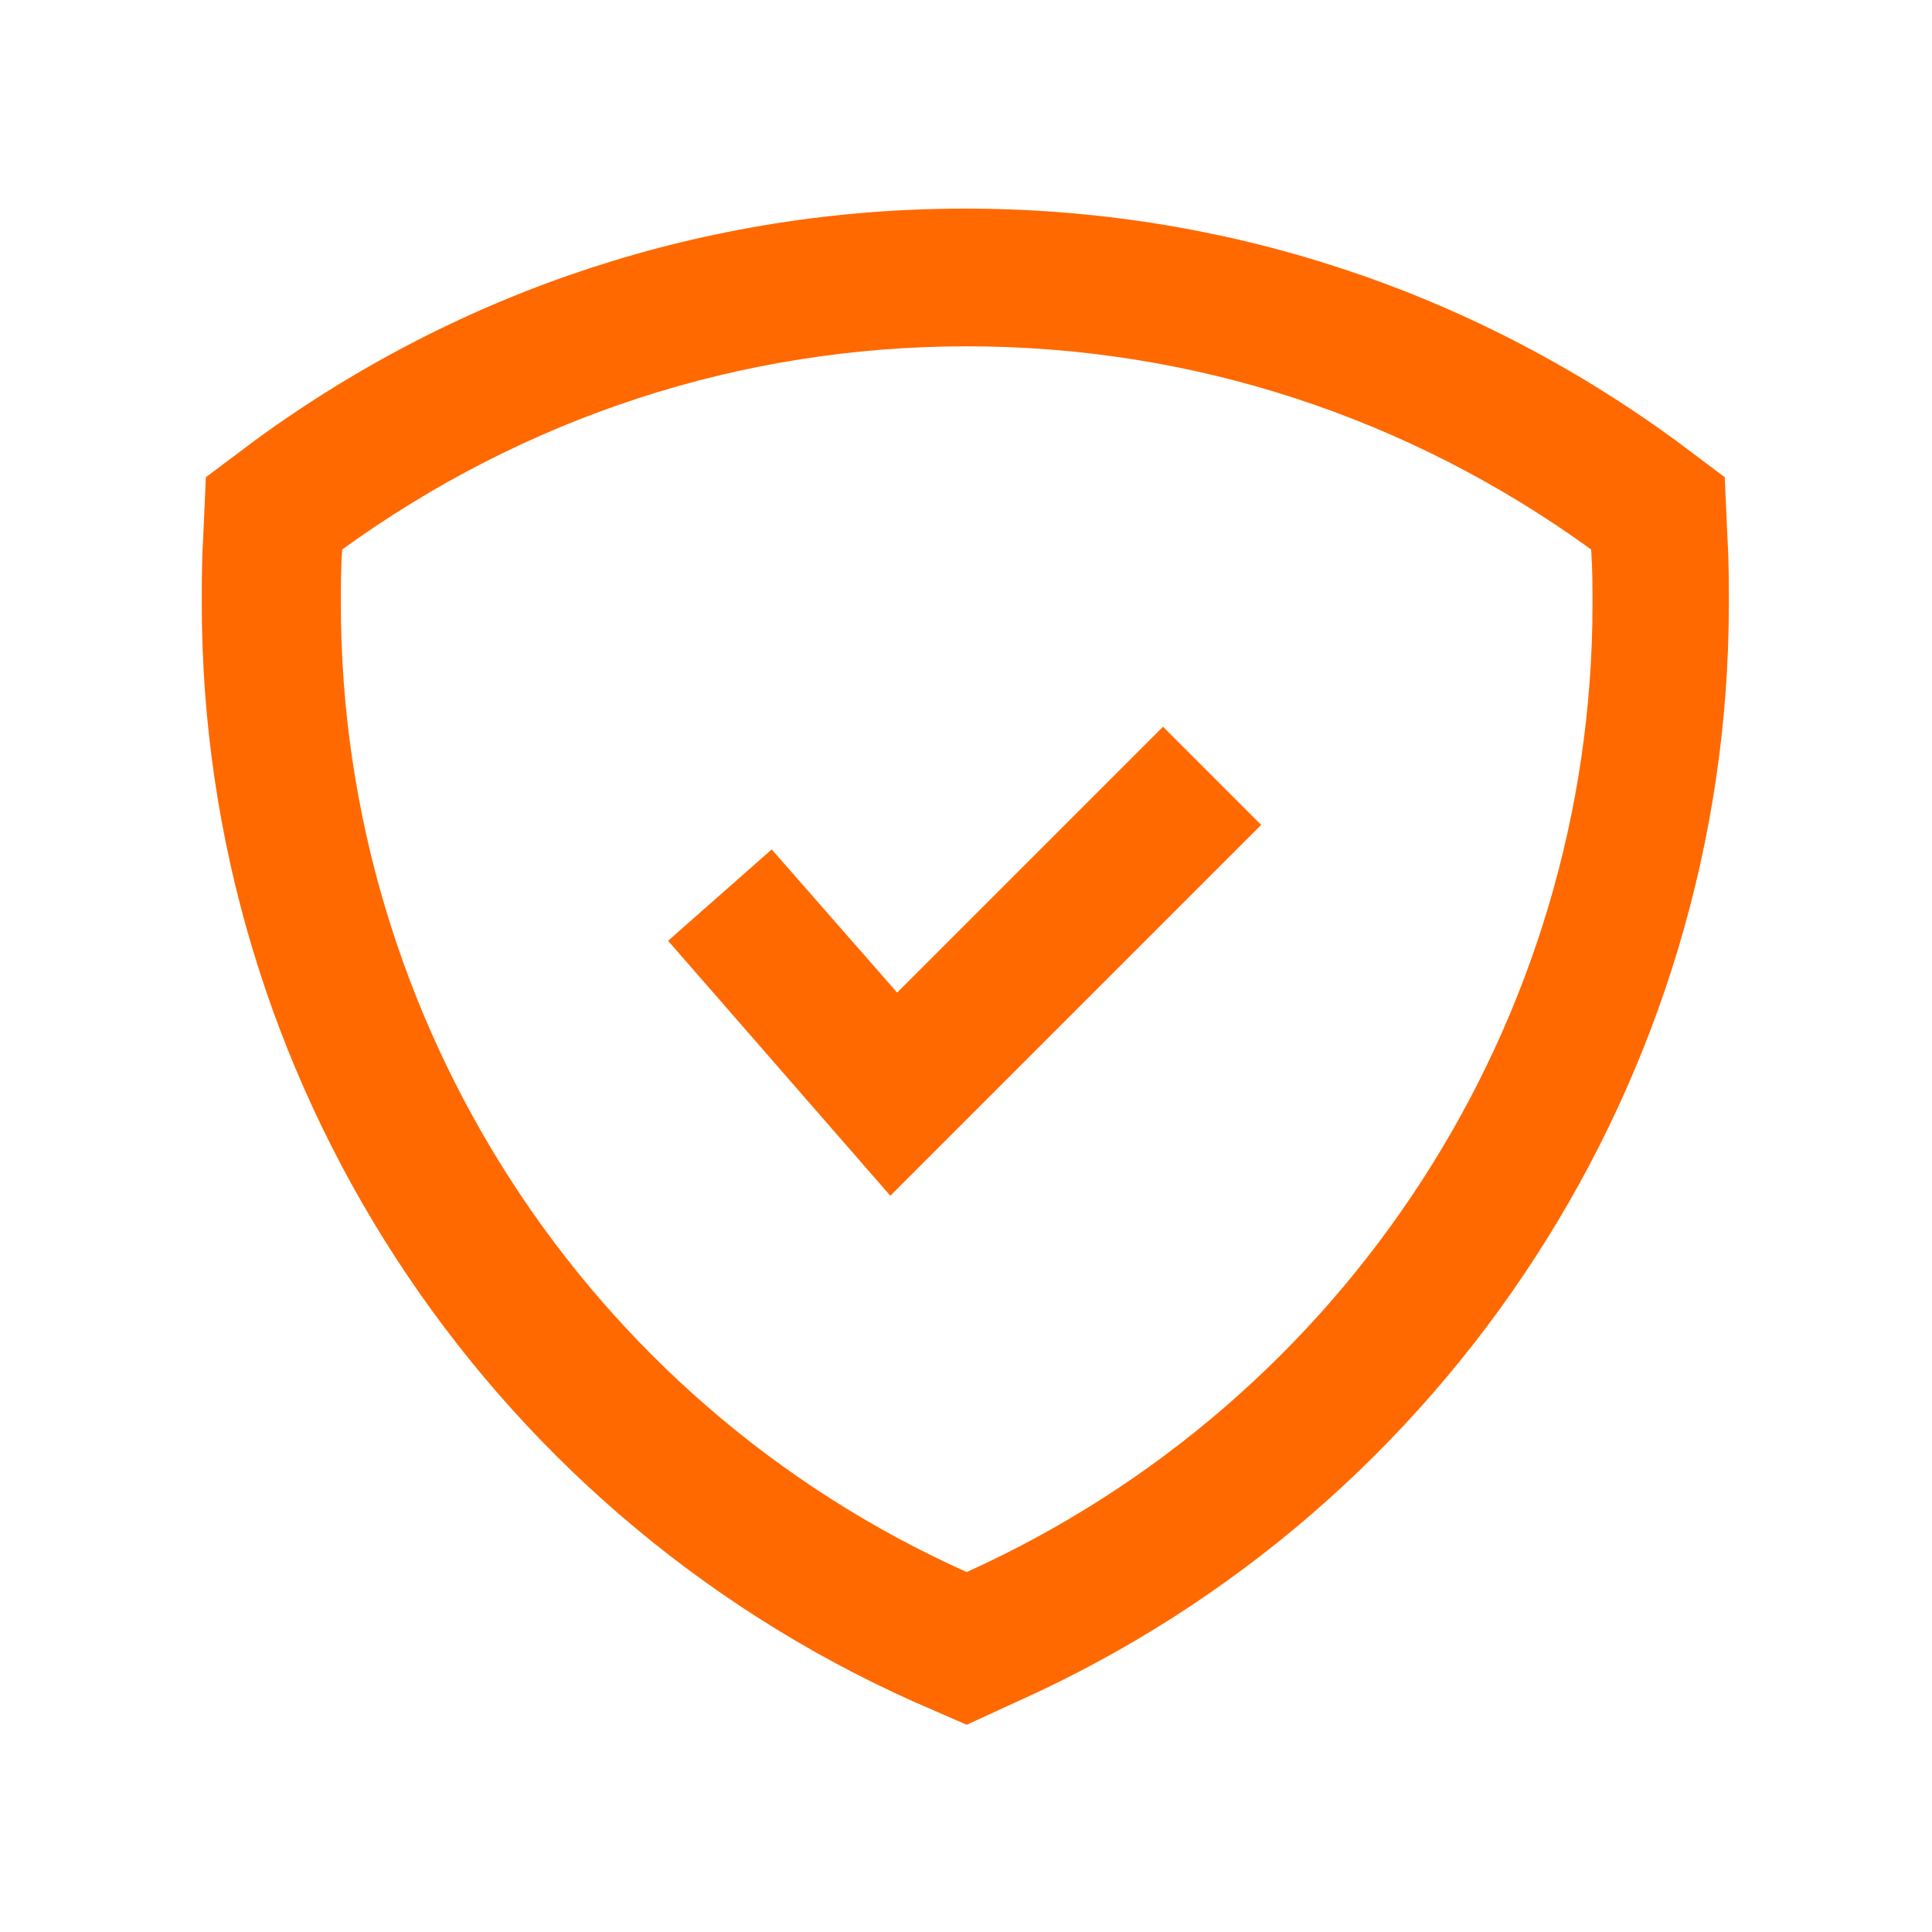 <svg xmlns="http://www.w3.org/2000/svg" xmlns:xlink="http://www.w3.org/1999/xlink" id="Camada_1" x="0px" y="0px" viewBox="0 0 141.7 141.7" style="enable-background:new 0 0 141.7 141.7;" xml:space="preserve">
<style type="text/css">
	.st0{fill:#FF6900;}
</style>
<g>
	<g>
		<g>
			<path class="st0" d="M70.9,126.5l-3.9-1.7C35.3,110.6,14.8,79,14.8,44.3c0-1.6,0-3.2,0.1-4.8l0.2-4.5l3.6-2.7     c15.2-11.1,33.2-17,52.1-17s36.9,5.9,52.1,17l3.6,2.7l0.2,4.5c0.1,1.6,0.1,3.2,0.1,4.8c0,34.7-20.5,66.3-52.2,80.5L70.9,126.5z      M25.1,40.3C25,41.6,25,43,25,44.3c0,30.6,18,58.5,45.9,71c27.9-12.6,45.9-40.4,45.9-71c0-1.3,0-2.6-0.1-4     c-13.4-9.7-29.2-14.9-45.8-14.9S38.5,30.6,25.1,40.3z"></path>
		</g>
	</g>
	<g>
		<polygon class="st0" points="65.3,87.7 49,69 56.6,62.3 65.8,72.8 85.3,53.3 92.5,60.5   "></polygon>
	</g>
</g>
</svg>